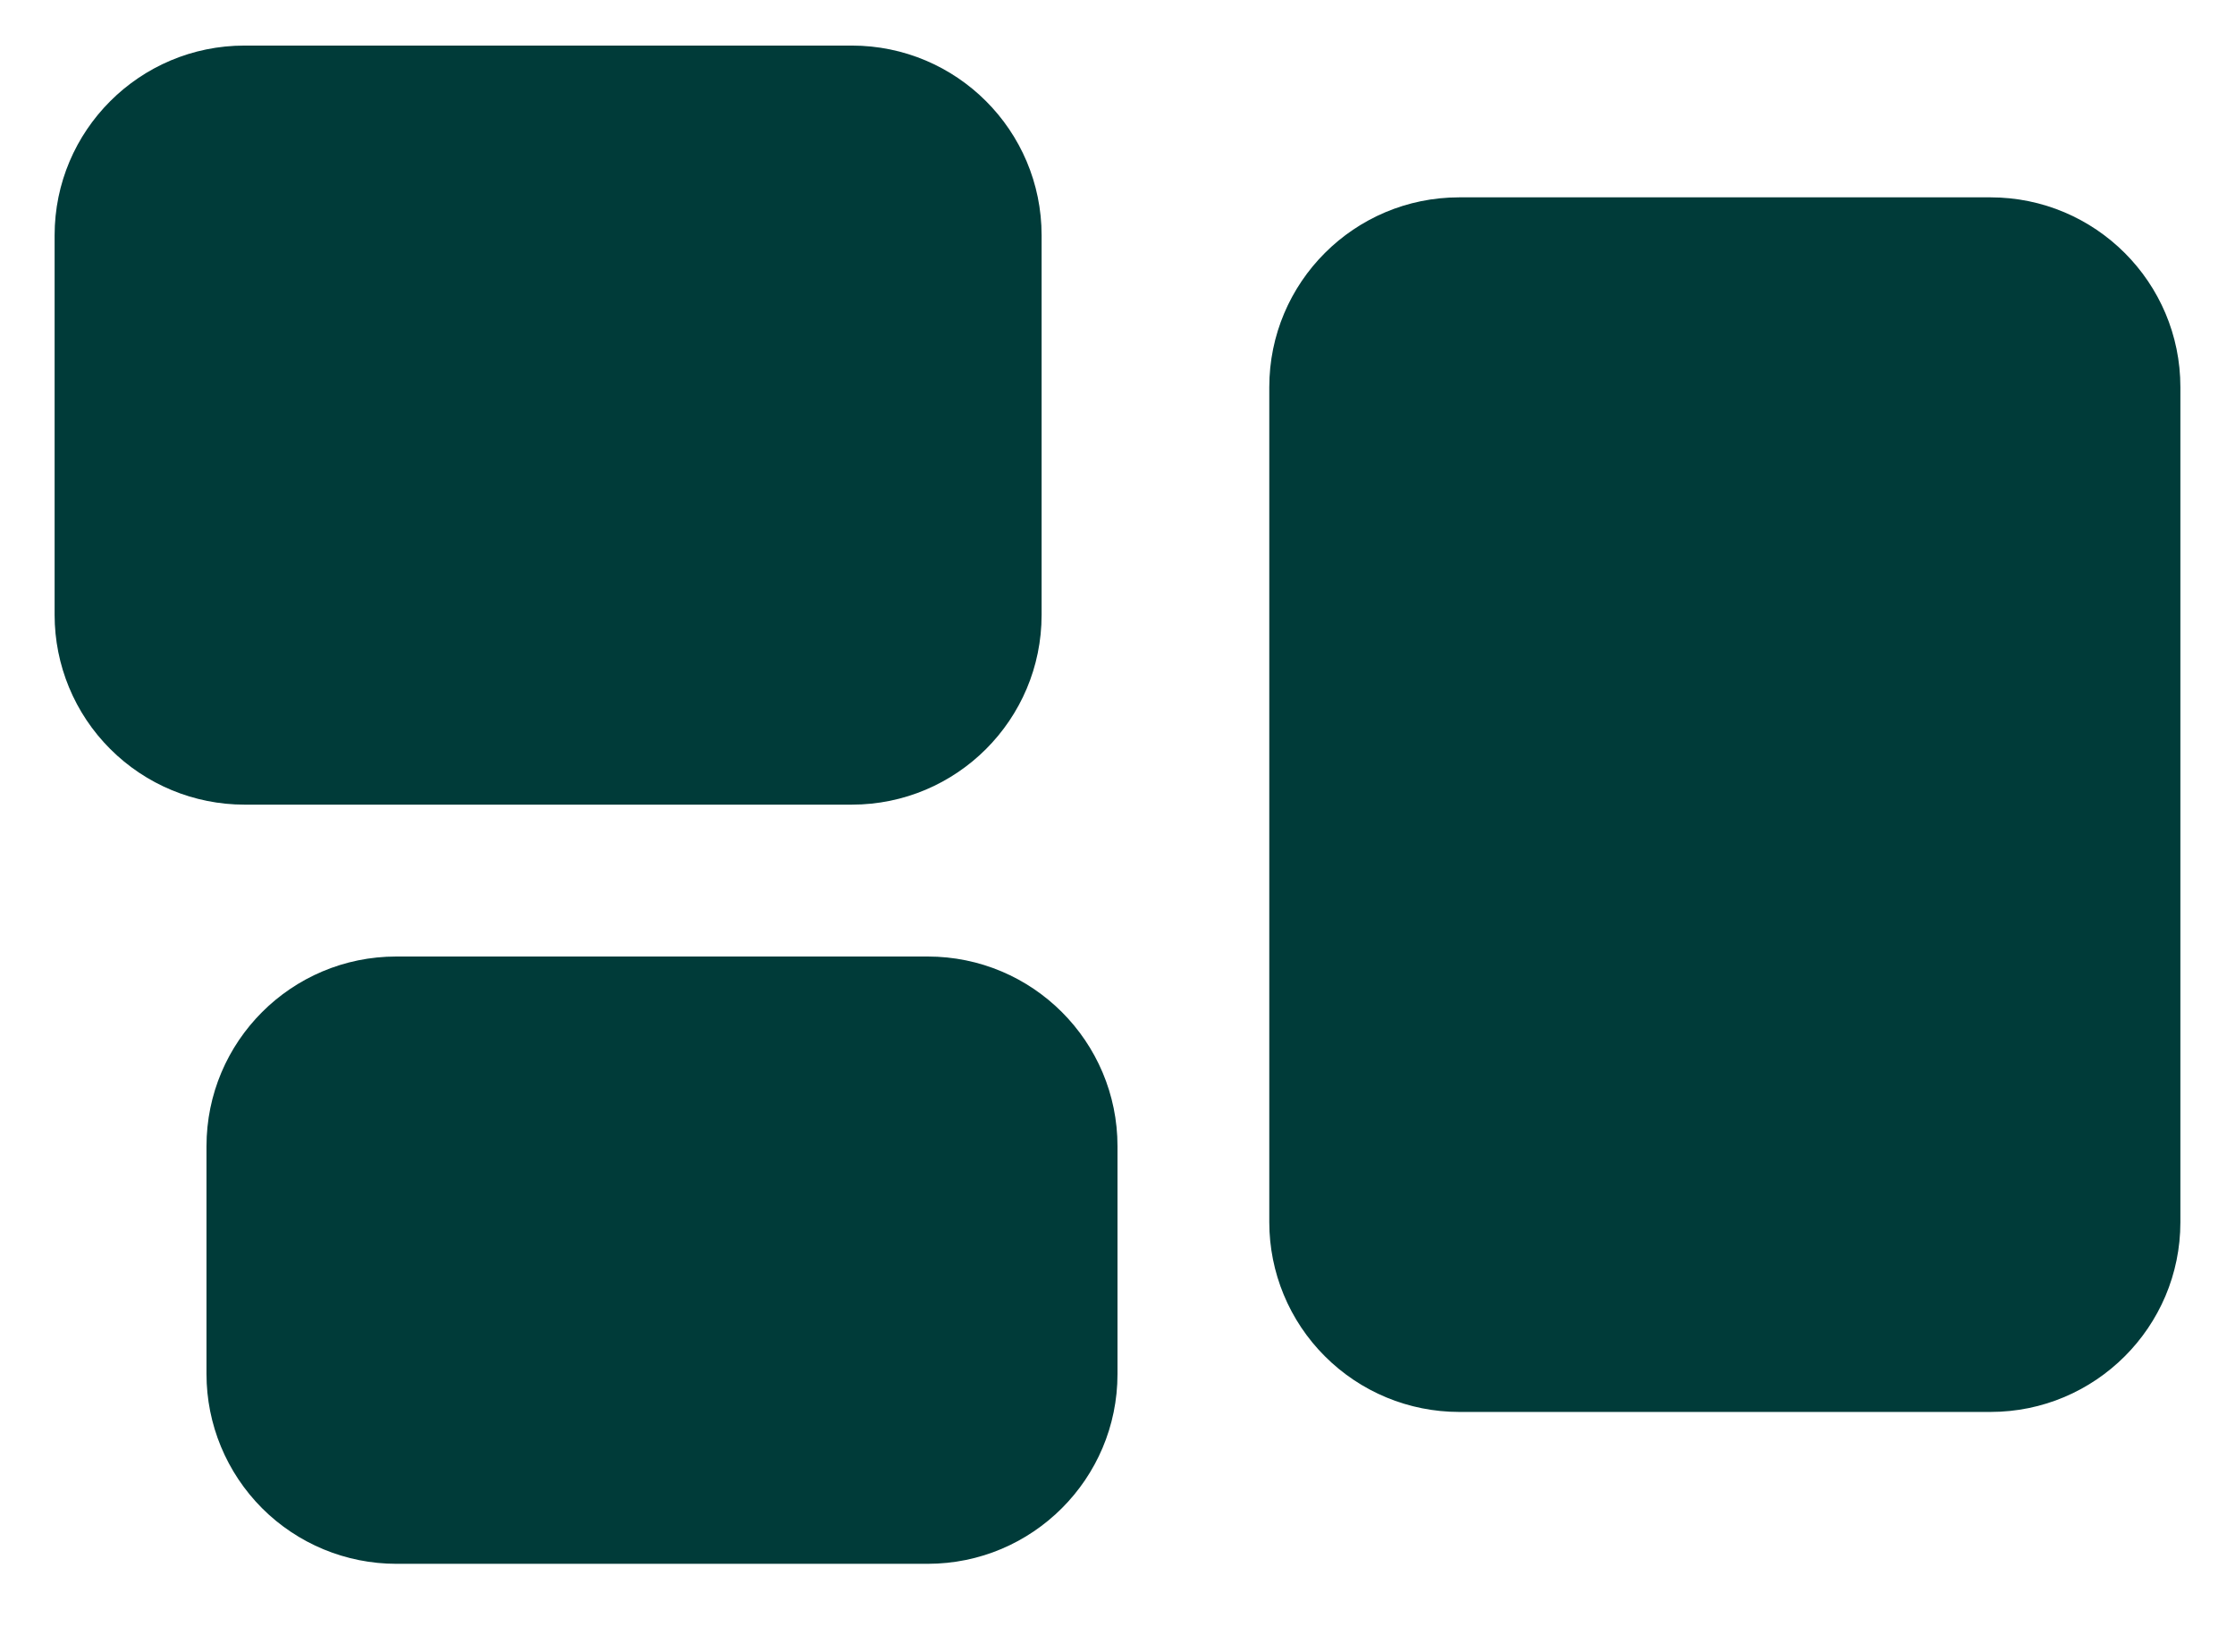 <svg width="23" height="17" viewBox="0 0 23 17" fill="none" xmlns="http://www.w3.org/2000/svg">
<path fill-rule="evenodd" clip-rule="evenodd" d="M0.562 2.422C0.562 1.343 1.438 0.469 2.516 0.469H8.766C9.845 0.469 10.719 1.344 10.719 2.422V6.328C10.719 7.407 9.844 8.281 8.766 8.281H2.516C1.998 8.281 1.501 8.075 1.135 7.709C0.768 7.343 0.562 6.846 0.562 6.328V2.422ZM13.062 3.984C13.062 2.905 13.938 2.031 15.016 2.031H20.484C21.562 2.031 22.438 2.906 22.438 3.984V12.578C22.438 13.656 21.562 14.531 20.484 14.531H15.016C14.498 14.531 14.001 14.325 13.635 13.959C13.268 13.593 13.062 13.096 13.062 12.578V3.984ZM2.125 11.797C2.125 10.718 3 9.844 4.078 9.844H9.547C10.626 9.844 11.5 10.719 11.5 11.797V14.141C11.5 15.219 10.625 16.094 9.547 16.094H4.078C3.56 16.094 3.063 15.888 2.697 15.522C2.331 15.155 2.125 14.659 2.125 14.141V11.797Z" fill="#003B39"/>
</svg>
